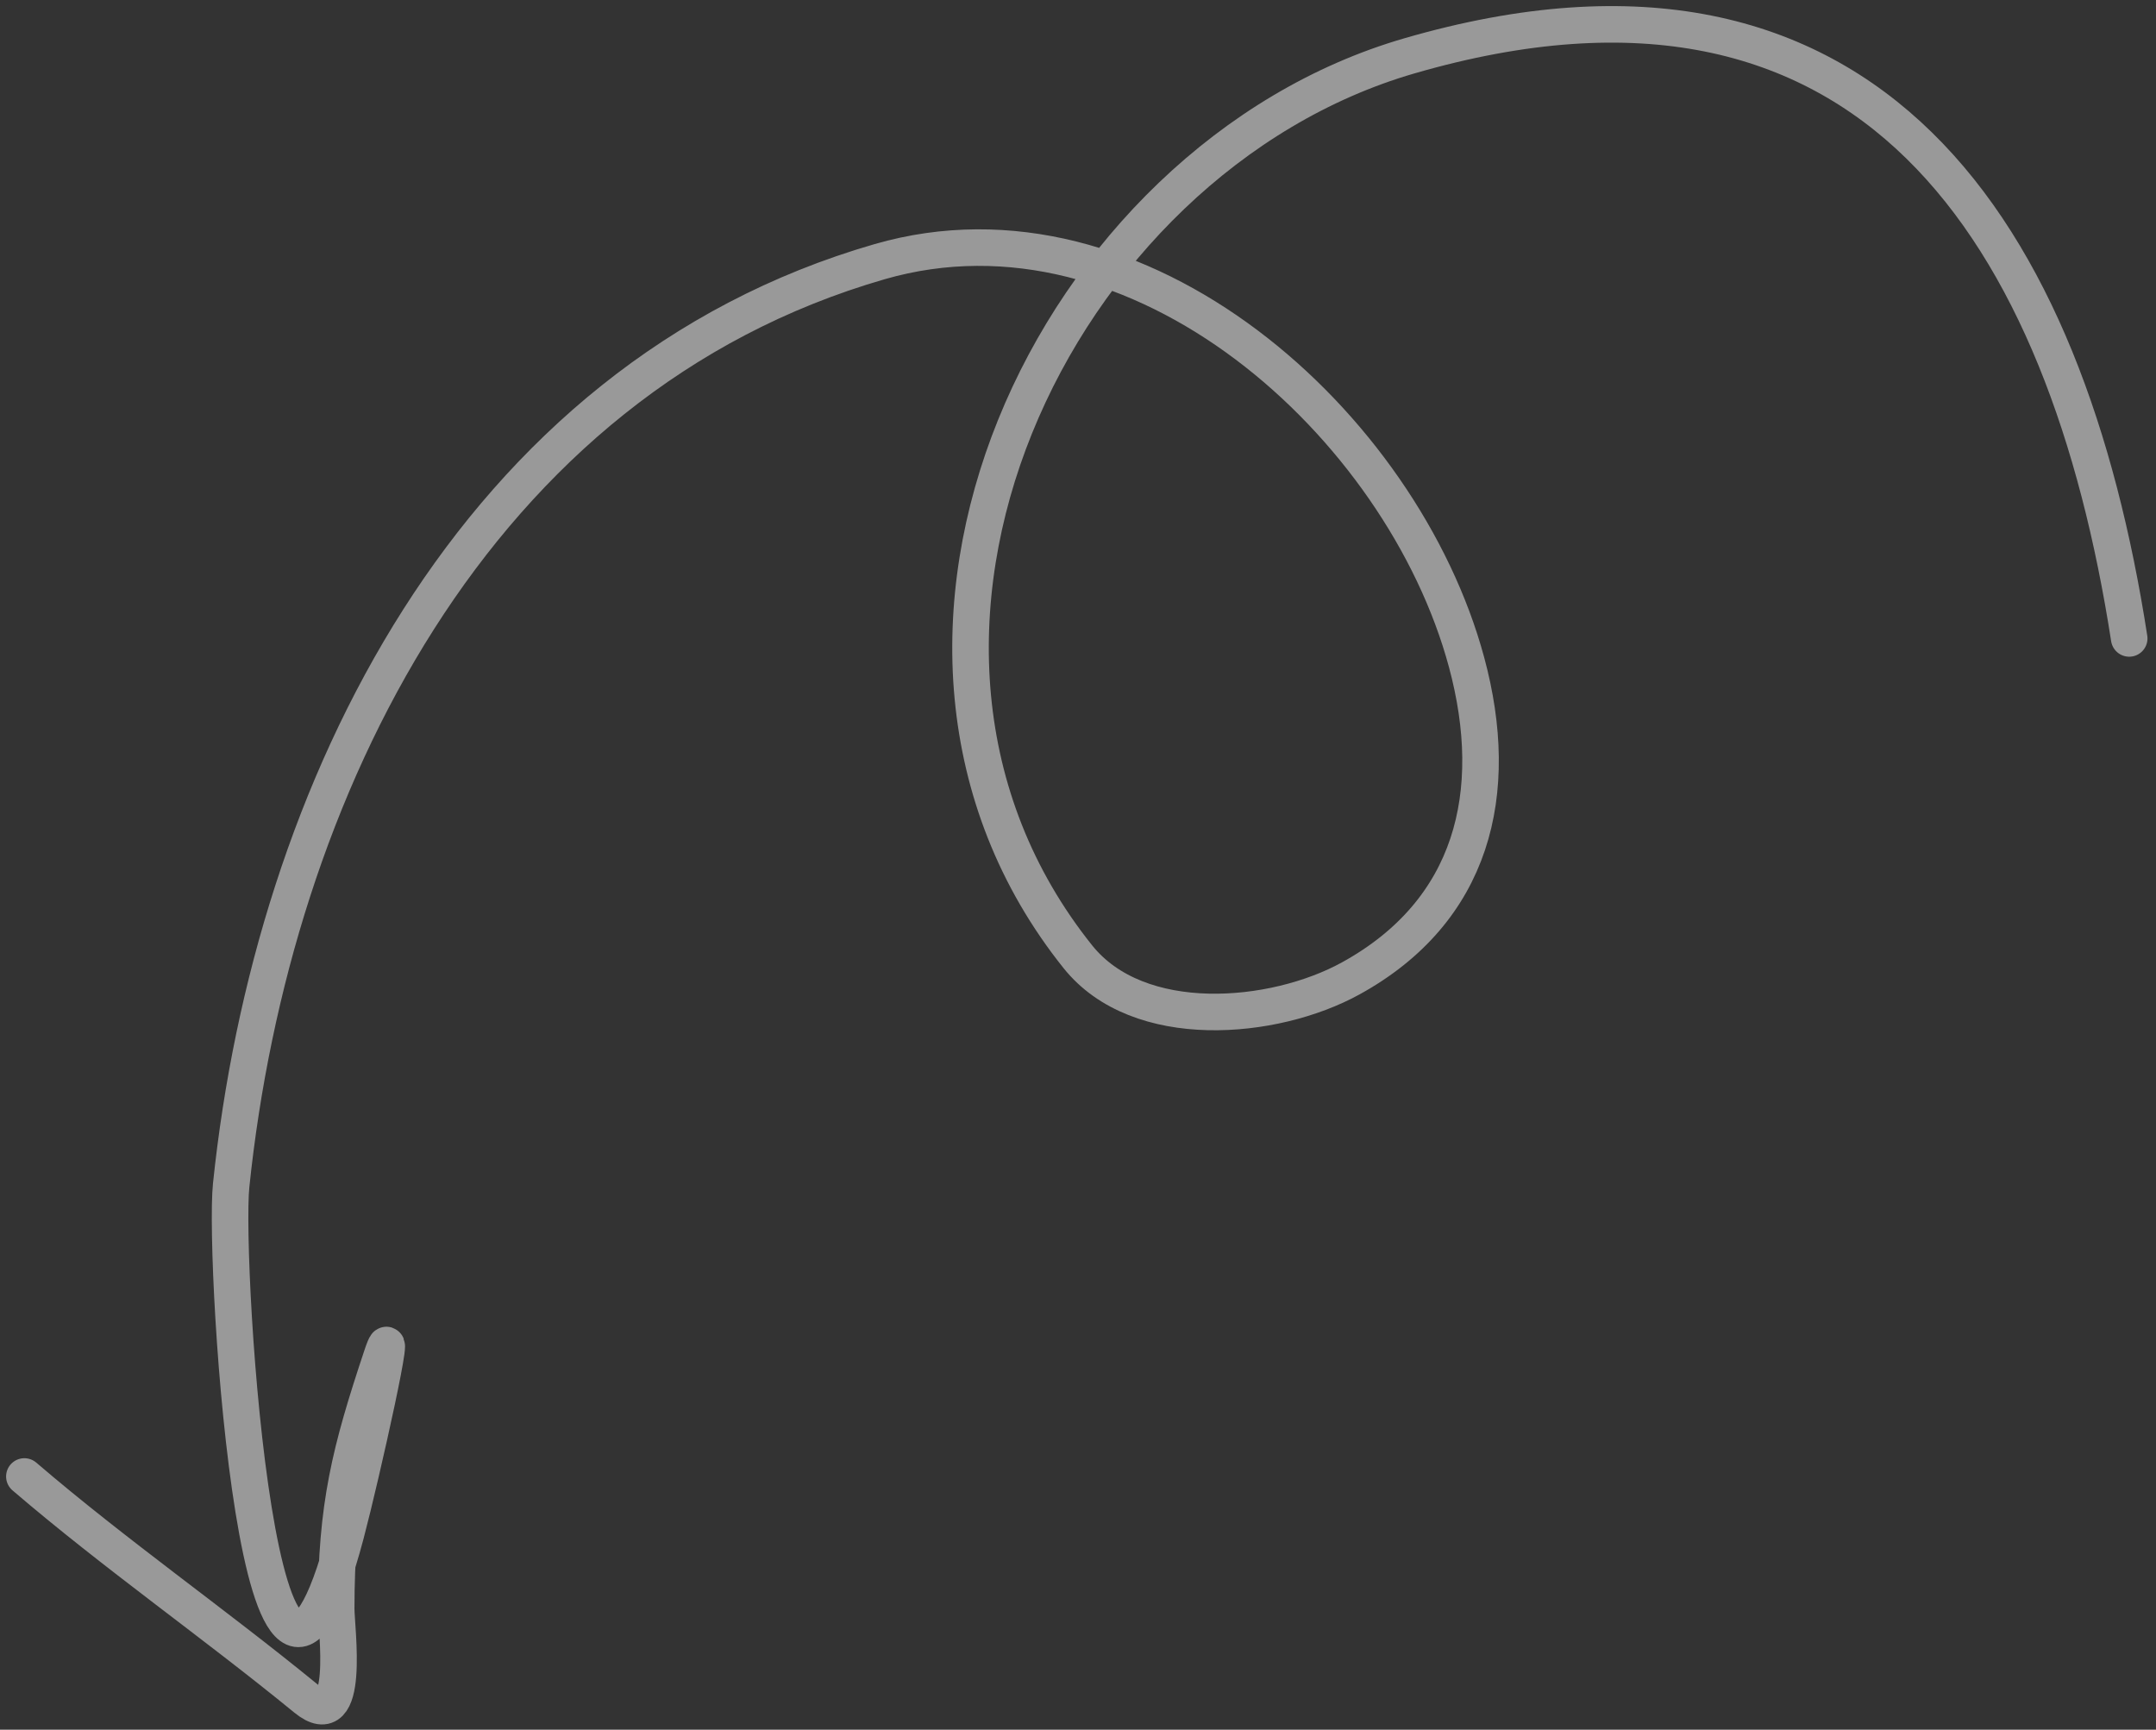 <svg width="177" height="142" viewBox="0 0 177 142" fill="none" xmlns="http://www.w3.org/2000/svg">
<rect x="0" y="0" width="177" height="142" fill="#333333" stroke="none"/>
<path d="M174.8 52.412C169.66 19.289 153.662 -6.435 115.689 4.59C86.437 13.082 67.726 52.591 88.489 78.545C93.464 84.764 104.553 83.808 110.889 80.323C120.912 74.81 123.3 65.115 120.4 54.367C115.132 34.844 93.508 15.334 72.222 21.479C38.912 31.094 22.357 64.86 18.978 97.301C18.305 103.763 21.411 152.325 28.4 125.923C29.668 121.131 32.9 106.643 31.333 111.345C28.735 119.142 27.6 123.631 27.6 132.056C27.6 133.729 28.823 142.471 25.111 139.434C17.512 133.216 9.469 127.614 2 121.212" stroke="white" stroke-opacity="0.5" stroke-width="3" stroke-linecap="round"/>
</svg>
